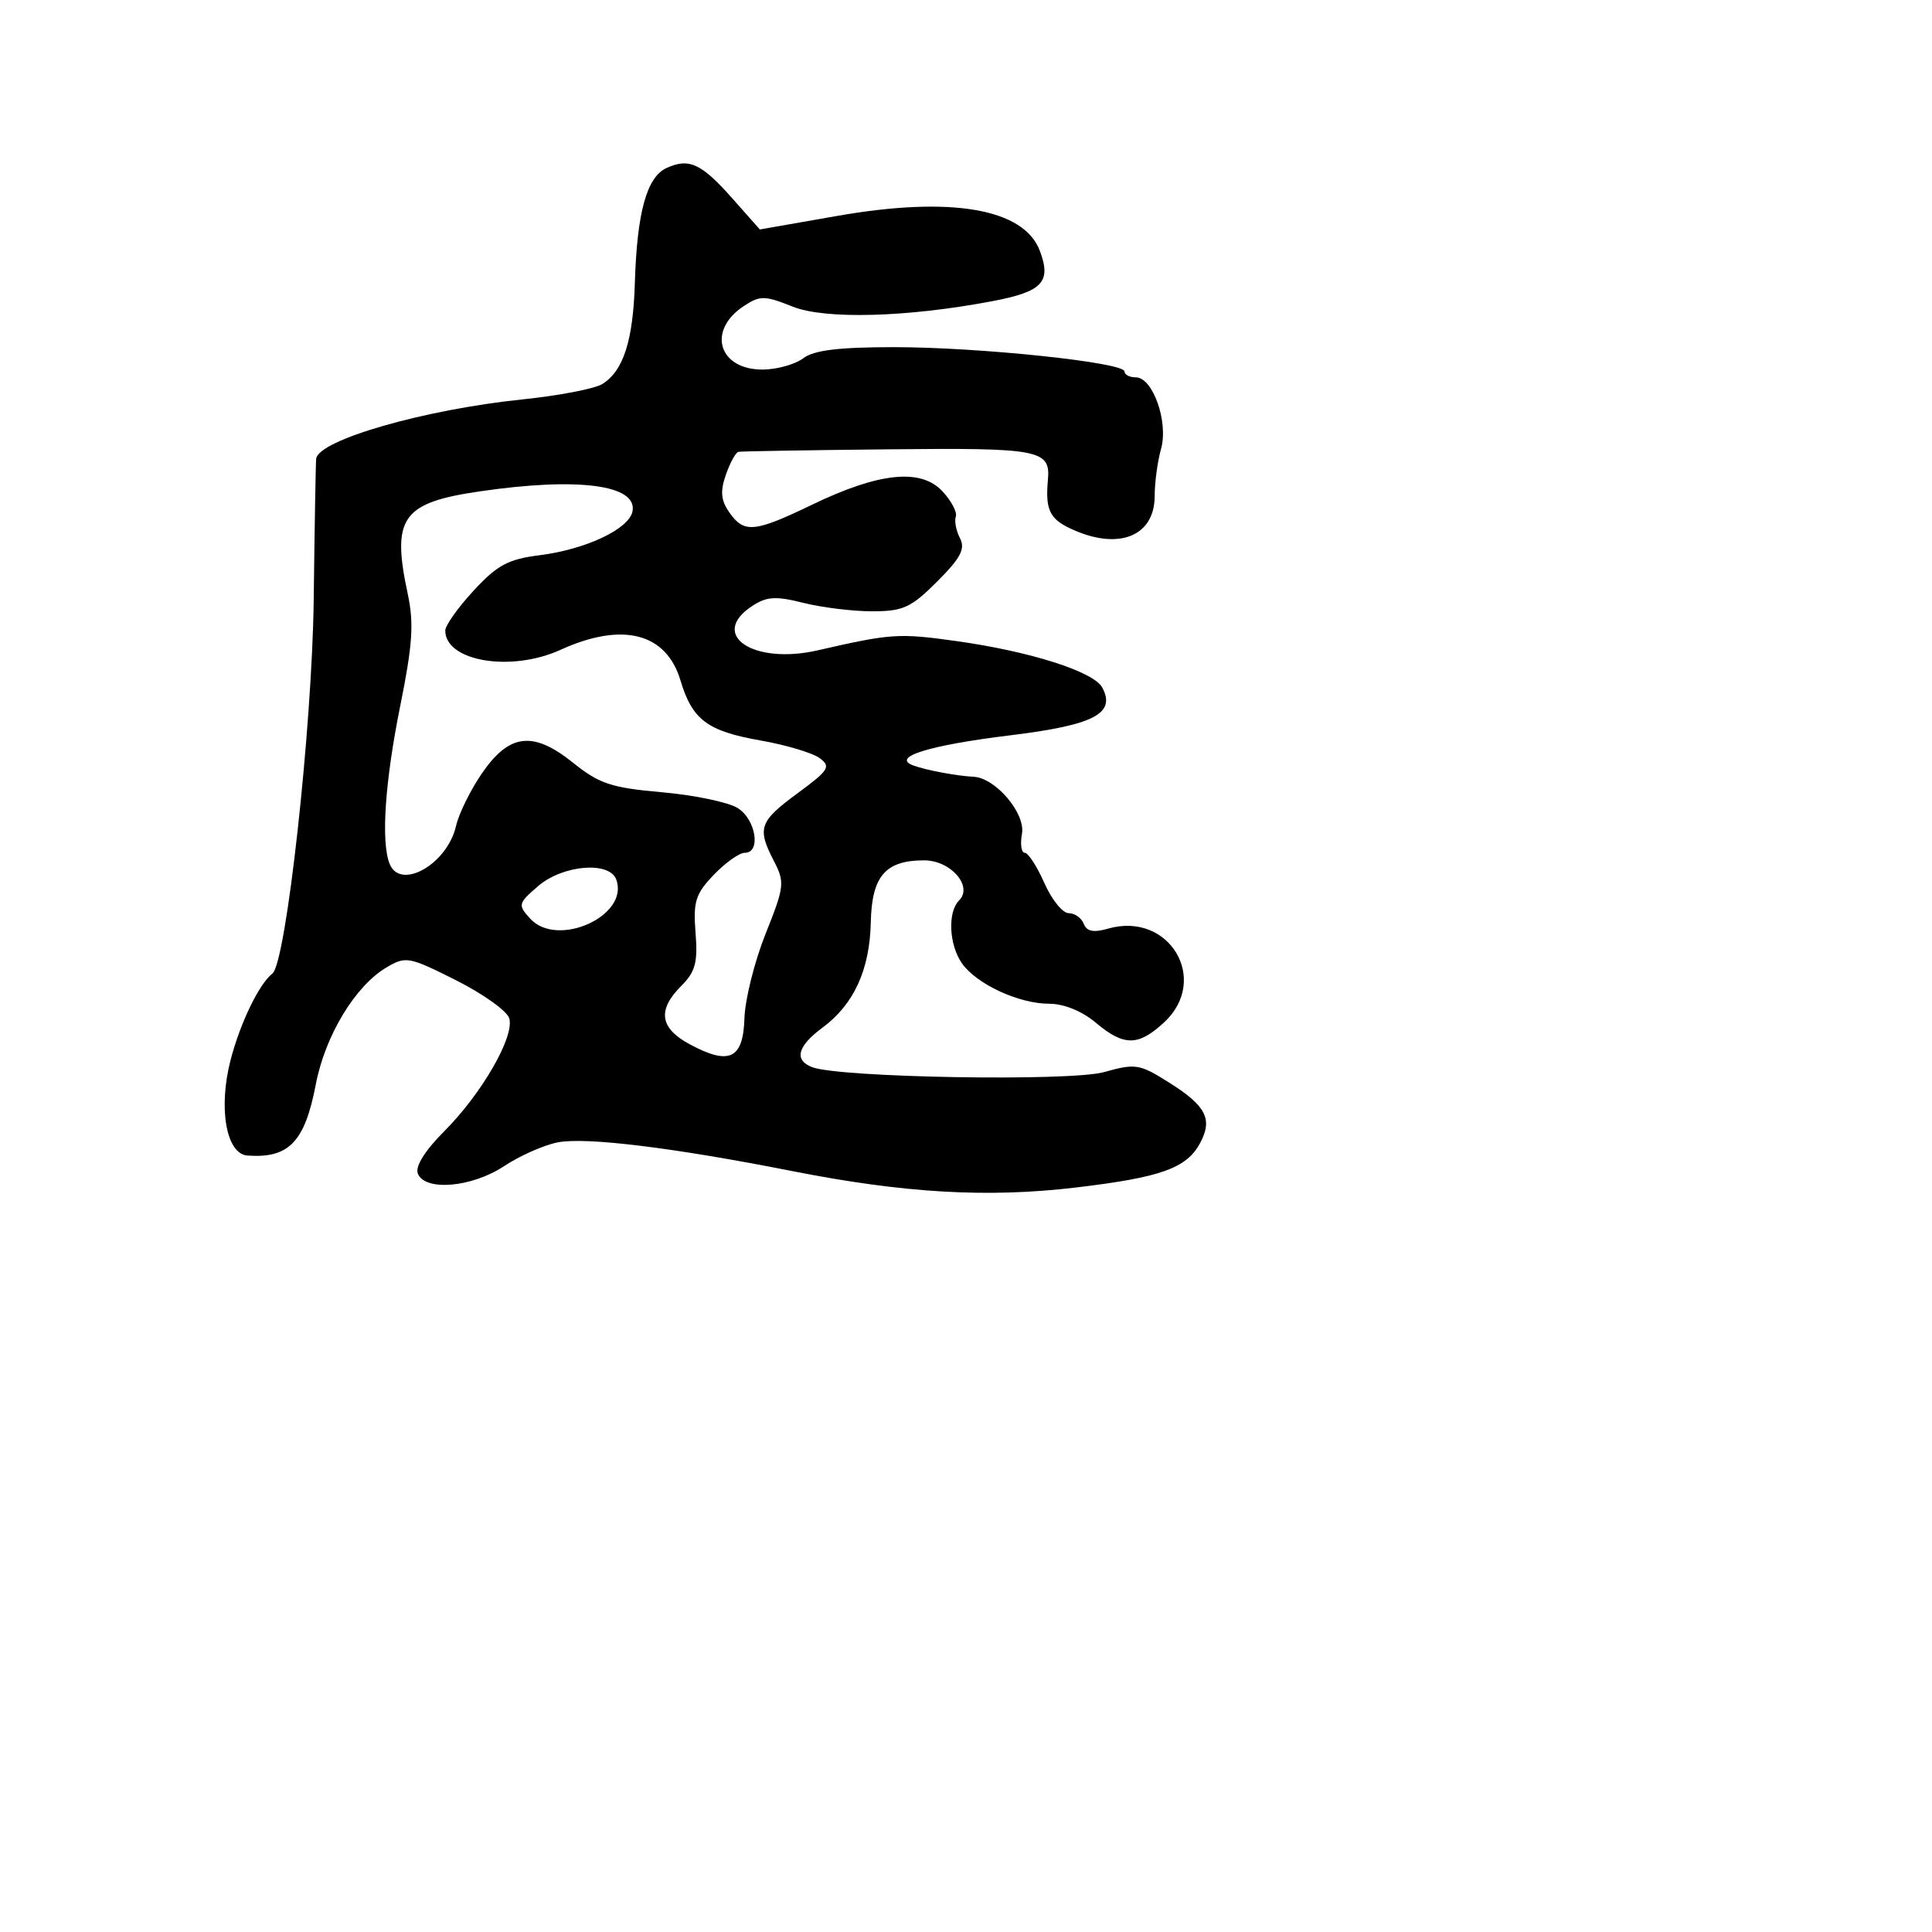 <svg xmlns="http://www.w3.org/2000/svg" width="256" height="256" viewBox="0 0 256 256" version="1.1">
	<path d="M 88.343 22.249 C 85.699 23.442, 84.403 28.130, 84.120 37.518 C 83.890 45.149, 82.602 49.143, 79.810 50.886 C 78.815 51.508, 74.047 52.425, 69.215 52.925 C 56.220 54.270, 42.257 58.282, 41.895 60.776 C 41.837 61.174, 41.689 69.600, 41.567 79.500 C 41.358 96.437, 37.915 127.577, 36.094 129 C 34.331 130.378, 31.837 135.526, 30.561 140.426 C 28.895 146.825, 29.968 152.922, 32.797 153.118 C 38.292 153.501, 40.385 151.318, 41.847 143.681 C 43.080 137.240, 47.059 130.650, 51.195 128.200 C 53.771 126.674, 54.178 126.748, 60.401 129.875 C 63.982 131.675, 67.165 133.943, 67.473 134.916 C 68.229 137.295, 63.842 144.922, 58.845 149.919 C 56.320 152.445, 54.999 154.556, 55.359 155.492 C 56.276 157.882, 62.510 157.353, 66.788 154.522 C 68.848 153.159, 72.034 151.743, 73.868 151.376 C 77.576 150.635, 89.107 152.044, 105 155.180 C 119.791 158.099, 130.838 158.740, 142.517 157.356 C 153.832 156.015, 157.234 154.799, 159.023 151.457 C 160.718 148.290, 159.824 146.545, 154.919 143.449 C 150.995 140.972, 150.472 140.888, 146.286 142.060 C 141.800 143.316, 111.241 142.797, 107.609 141.404 C 105.180 140.471, 105.665 138.624, 108.983 136.170 C 113.142 133.096, 115.248 128.504, 115.384 122.210 C 115.516 116.093, 117.318 114, 122.451 114 C 125.975 114, 128.966 117.434, 127.082 119.318 C 125.544 120.856, 125.743 125.188, 127.465 127.647 C 129.394 130.400, 134.999 133, 139.007 133 C 140.966 133, 143.366 133.972, 145.182 135.500 C 148.932 138.655, 150.823 138.647, 154.260 135.460 C 160.353 129.810, 154.918 120.729, 146.831 123.048 C 144.896 123.603, 143.993 123.425, 143.604 122.409 C 143.306 121.634, 142.406 121, 141.604 121 C 140.801 121, 139.351 119.200, 138.380 117 C 137.409 114.800, 136.243 113, 135.788 113 C 135.333 113, 135.166 111.867, 135.417 110.482 C 135.908 107.777, 131.916 103.069, 129.010 102.926 C 126.765 102.815, 122.705 102.053, 121 101.421 C 118.036 100.323, 123.118 98.748, 133.870 97.432 C 144.961 96.075, 147.899 94.548, 146.054 91.100 C 144.929 88.999, 136.534 86.322, 126.777 84.954 C 119.081 83.875, 118.092 83.940, 108.373 86.169 C 99.807 88.133, 93.847 84.112, 99.671 80.296 C 101.597 79.034, 102.789 78.961, 106.447 79.882 C 108.888 80.497, 112.989 81, 115.560 81 C 119.670 81, 120.712 80.523, 124.182 77.054 C 127.304 73.931, 127.934 72.731, 127.199 71.304 C 126.688 70.312, 126.441 69.030, 126.650 68.455 C 126.859 67.880, 126.058 66.366, 124.870 65.091 C 122.016 62.027, 116.470 62.600, 107.613 66.872 C 99.957 70.564, 98.598 70.691, 96.643 67.901 C 95.521 66.298, 95.412 65.116, 96.184 62.901 C 96.741 61.305, 97.489 59.941, 97.848 59.868 C 98.207 59.795, 107.170 59.646, 117.767 59.536 C 137.851 59.328, 139.217 59.592, 138.853 63.617 C 138.505 67.471, 139.069 68.712, 141.750 69.993 C 148.079 73.017, 153 71.148, 153 65.720 C 153 63.942, 153.379 61.140, 153.842 59.493 C 154.848 55.915, 152.764 50, 150.497 50 C 149.674 50, 149 49.648, 149 49.217 C 149 48.024, 129.770 45.999, 118.441 46 C 111.145 46, 107.849 46.403, 106.441 47.468 C 105.374 48.276, 102.975 48.951, 101.110 48.968 C 95.210 49.024, 93.632 43.781, 98.575 40.543 C 100.719 39.138, 101.324 39.146, 105.031 40.629 C 109.321 42.346, 120.190 42.050, 131.475 39.910 C 138.146 38.645, 139.345 37.374, 137.779 33.225 C 135.666 27.628, 126.025 25.968, 110.957 28.606 L 100.683 30.404 97.092 26.349 C 92.937 21.657, 91.326 20.903, 88.343 22.249 M 63.601 65.105 C 53.246 66.615, 51.860 68.585, 54.030 78.705 C 54.861 82.581, 54.670 85.436, 53.039 93.504 C 51.015 103.521, 50.471 111.458, 51.607 114.418 C 53.007 118.067, 59.267 114.533, 60.428 109.437 C 60.796 107.822, 62.331 104.700, 63.839 102.500 C 67.487 97.178, 70.636 96.810, 75.952 101.082 C 79.401 103.853, 81.009 104.386, 87.723 104.978 C 92.001 105.355, 96.513 106.298, 97.750 107.073 C 100.169 108.587, 100.867 113, 98.687 113 C 97.965 113, 96.117 114.313, 94.580 115.917 C 92.158 118.444, 91.836 119.469, 92.164 123.600 C 92.477 127.527, 92.144 128.765, 90.272 130.637 C 87.073 133.836, 87.419 136.232, 91.385 138.368 C 96.644 141.200, 98.473 140.333, 98.642 134.927 C 98.720 132.427, 99.980 127.392, 101.442 123.737 C 103.943 117.486, 104.008 116.917, 102.550 114.096 C 100.290 109.726, 100.593 108.857, 105.695 105.101 C 109.850 102.041, 110.140 101.576, 108.597 100.447 C 107.653 99.757, 104.143 98.710, 100.797 98.121 C 93.713 96.873, 91.733 95.388, 90.163 90.149 C 88.275 83.849, 82.464 82.372, 74.264 86.107 C 67.704 89.096, 59 87.634, 59 83.544 C 59 82.878, 60.690 80.502, 62.756 78.264 C 65.890 74.870, 67.340 74.092, 71.506 73.569 C 77.639 72.798, 83.363 70.093, 83.811 67.753 C 84.483 64.242, 76.596 63.208, 63.601 65.105 M 71.315 117.405 C 68.650 119.698, 68.599 119.900, 70.235 121.707 C 73.853 125.705, 83.486 121.314, 81.641 116.508 C 80.710 114.081, 74.558 114.616, 71.315 117.405" stroke="none" fill="black" fill-rule="evenodd"/>
</svg>